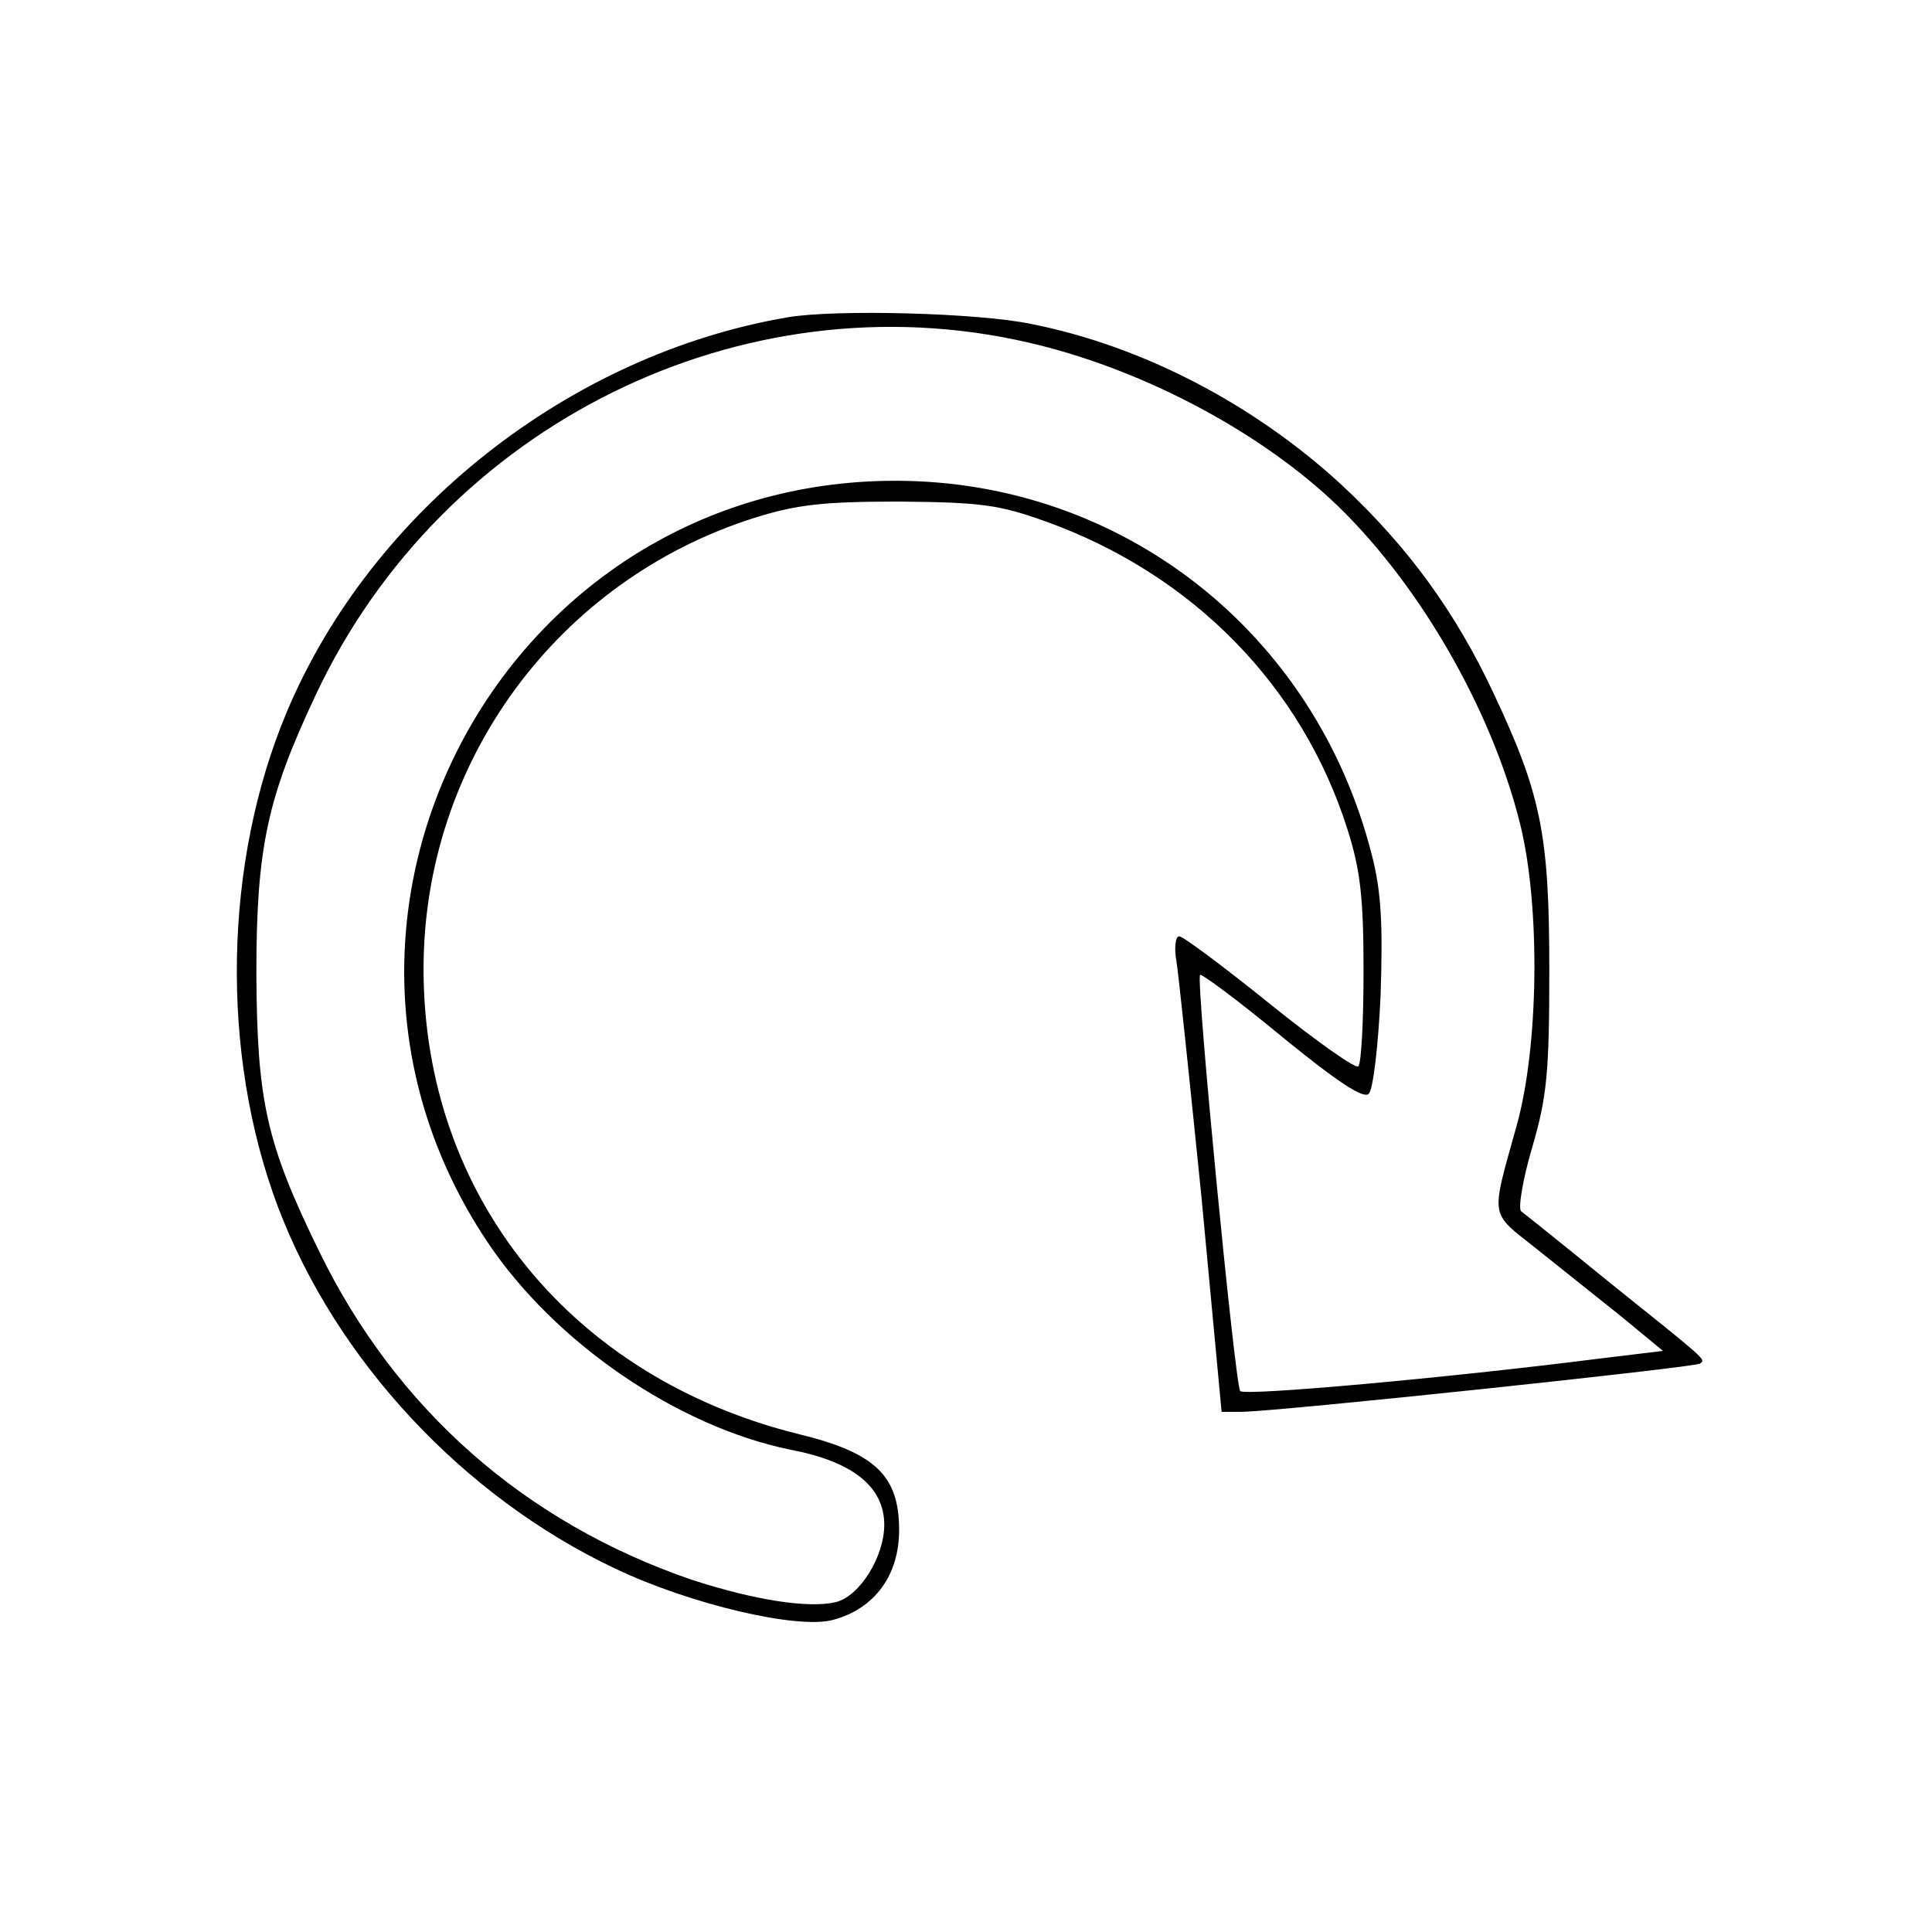 <?xml version="1.0" standalone="no"?>
<!DOCTYPE svg PUBLIC "-//W3C//DTD SVG 20010904//EN"
 "http://www.w3.org/TR/2001/REC-SVG-20010904/DTD/svg10.dtd">
<svg version="1.0" xmlns="http://www.w3.org/2000/svg"
 width="260pt" height="260pt" viewBox="0 0 260 260"
 preserveAspectRatio="xMidYMid meet">

<g transform="translate(0,260) scale(0.1,-0.1)"
fill="#000000" stroke="none">
<path d="M1060 2173 c-293 -50 -560 -260 -674 -531 -85 -202 -90 -459 -12
-666 78 -206 249 -390 454 -487 101 -48 245 -82 293 -69 56 15 89 60 89 121 0
73 -32 104 -135 129 -307 76 -505 321 -505 626 0 278 180 523 445 607 57 18
93 22 195 22 110 -1 134 -4 198 -27 197 -71 344 -221 405 -413 18 -56 22 -94
22 -192 0 -67 -3 -124 -7 -128 -3 -4 -57 34 -119 84 -62 50 -117 91 -122 91
-5 0 -7 -15 -4 -32 3 -18 18 -162 34 -320 l27 -288 26 0 c46 0 613 60 618 65
7 6 13 1 -123 110 -60 49 -114 92 -118 95 -4 4 2 42 15 86 20 68 23 102 23
239 0 182 -11 236 -75 372 -51 109 -115 197 -204 280 -117 108 -267 187 -418
217 -71 15 -264 20 -328 9z m324 -34 c148 -34 303 -115 407 -211 115 -107 216
-280 255 -438 27 -110 25 -298 -5 -405 -35 -126 -37 -115 26 -165 31 -25 83
-66 114 -91 l57 -47 -91 -11 c-197 -25 -472 -50 -478 -43 -7 9 -60 554 -54
560 2 2 52 -35 110 -83 76 -62 110 -84 117 -77 6 6 13 66 16 134 3 94 1 138
-12 188 -76 299 -336 503 -641 503 -526 0 -841 -585 -550 -1023 91 -137 257
-250 409 -281 84 -16 126 -50 126 -101 0 -43 -33 -96 -65 -104 -37 -9 -111 3
-194 30 -225 77 -398 230 -501 441 -72 147 -84 203 -85 375 0 170 15 237 80
375 171 364 574 563 959 474z"/>
</g>
</svg>
